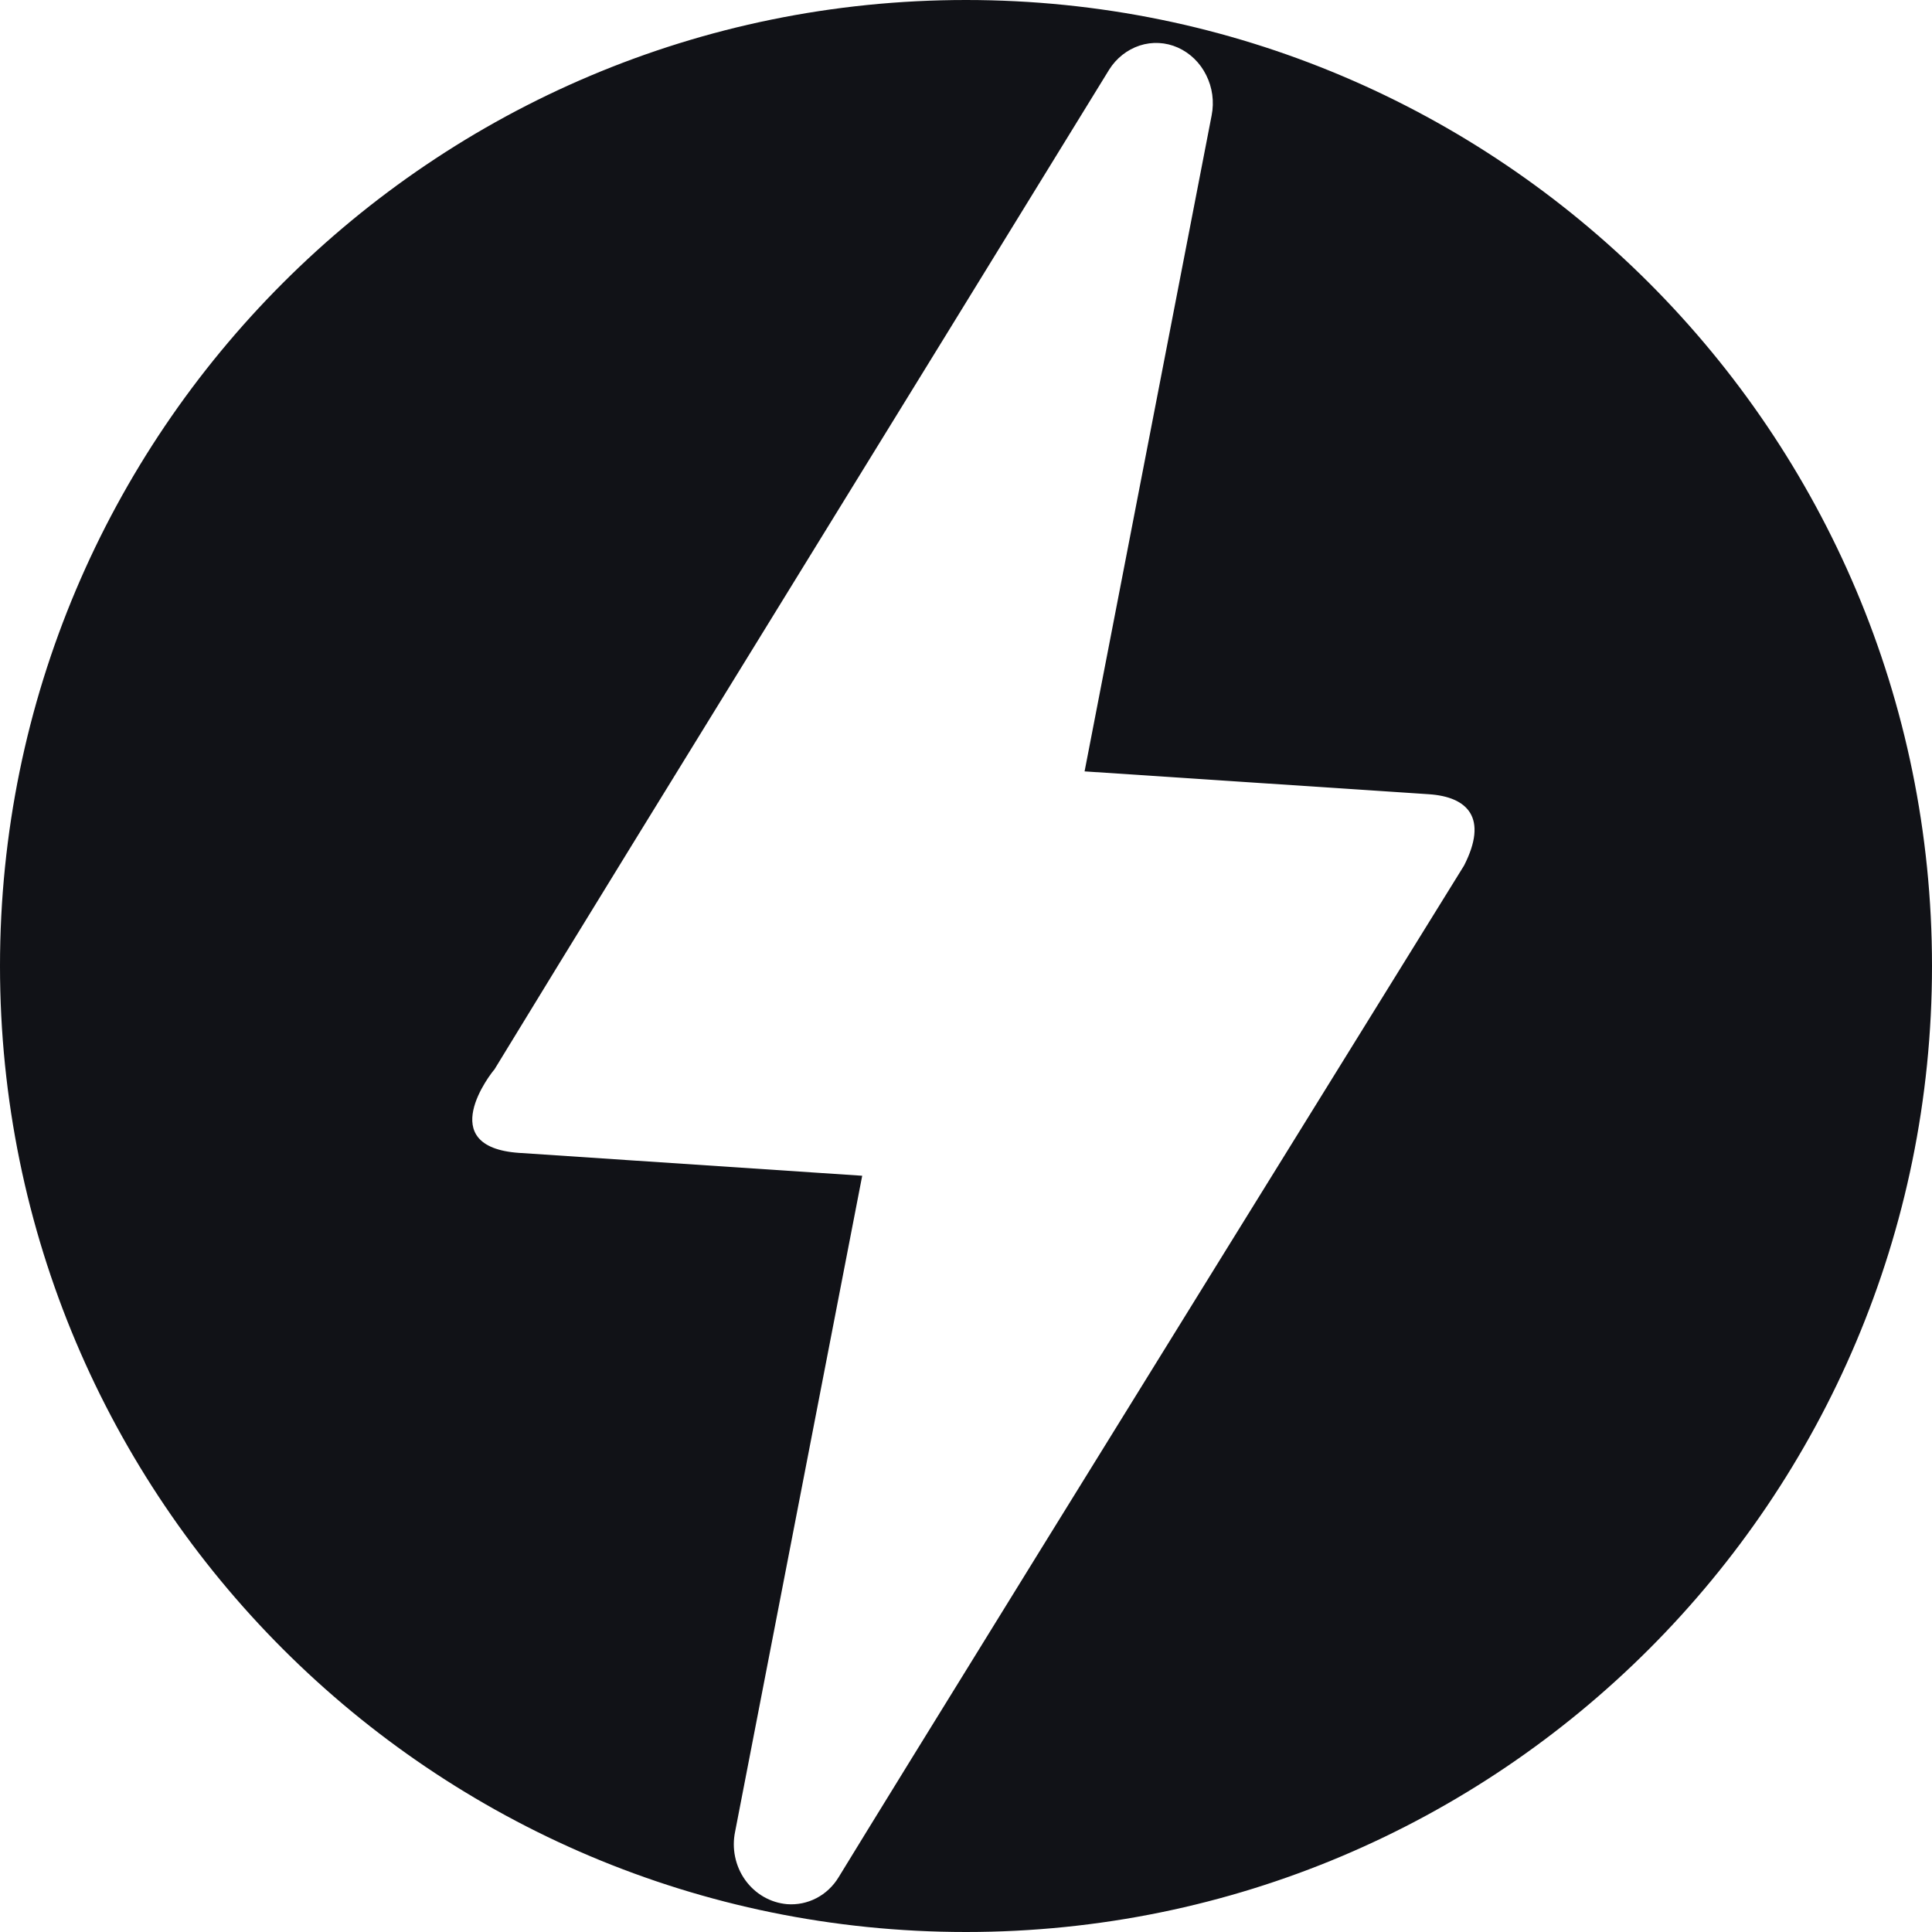 <svg width="90" height="90" viewBox="0 0 90 90" fill="none" xmlns="http://www.w3.org/2000/svg">
<path fill-rule="evenodd" clip-rule="evenodd" d="M45 90C69.853 90 90 69.853 90 45C90 20.147 69.853 0 45 0C20.147 0 0 20.147 0 45C0 69.853 20.147 90 45 90ZM35.57 88.357C35.906 88.552 36.279 88.669 36.662 88.703C37.136 88.74 37.61 88.643 38.034 88.422C38.458 88.201 38.815 87.863 39.067 87.447C41.819 82.942 51.529 67.234 68.2 40.323C69.333 38.11 68.385 37.118 66.558 36.998L50.524 35.934L56.443 5.375C56.569 4.737 56.479 4.074 56.188 3.497C55.906 2.926 55.44 2.473 54.871 2.217C54.307 1.965 53.675 1.931 53.09 2.122C52.505 2.315 52.002 2.712 51.668 3.246C46.36 11.886 41.596 19.62 37.384 26.459C31.532 35.959 26.743 43.735 23.032 49.82C22.893 49.963 20.165 53.432 24.188 53.707L40.165 54.771L34.246 85.318C34.164 85.707 34.163 86.11 34.244 86.499C34.325 86.889 34.484 87.256 34.713 87.576C34.942 87.897 35.234 88.163 35.57 88.357Z" fill="#111217"/>
</svg>
